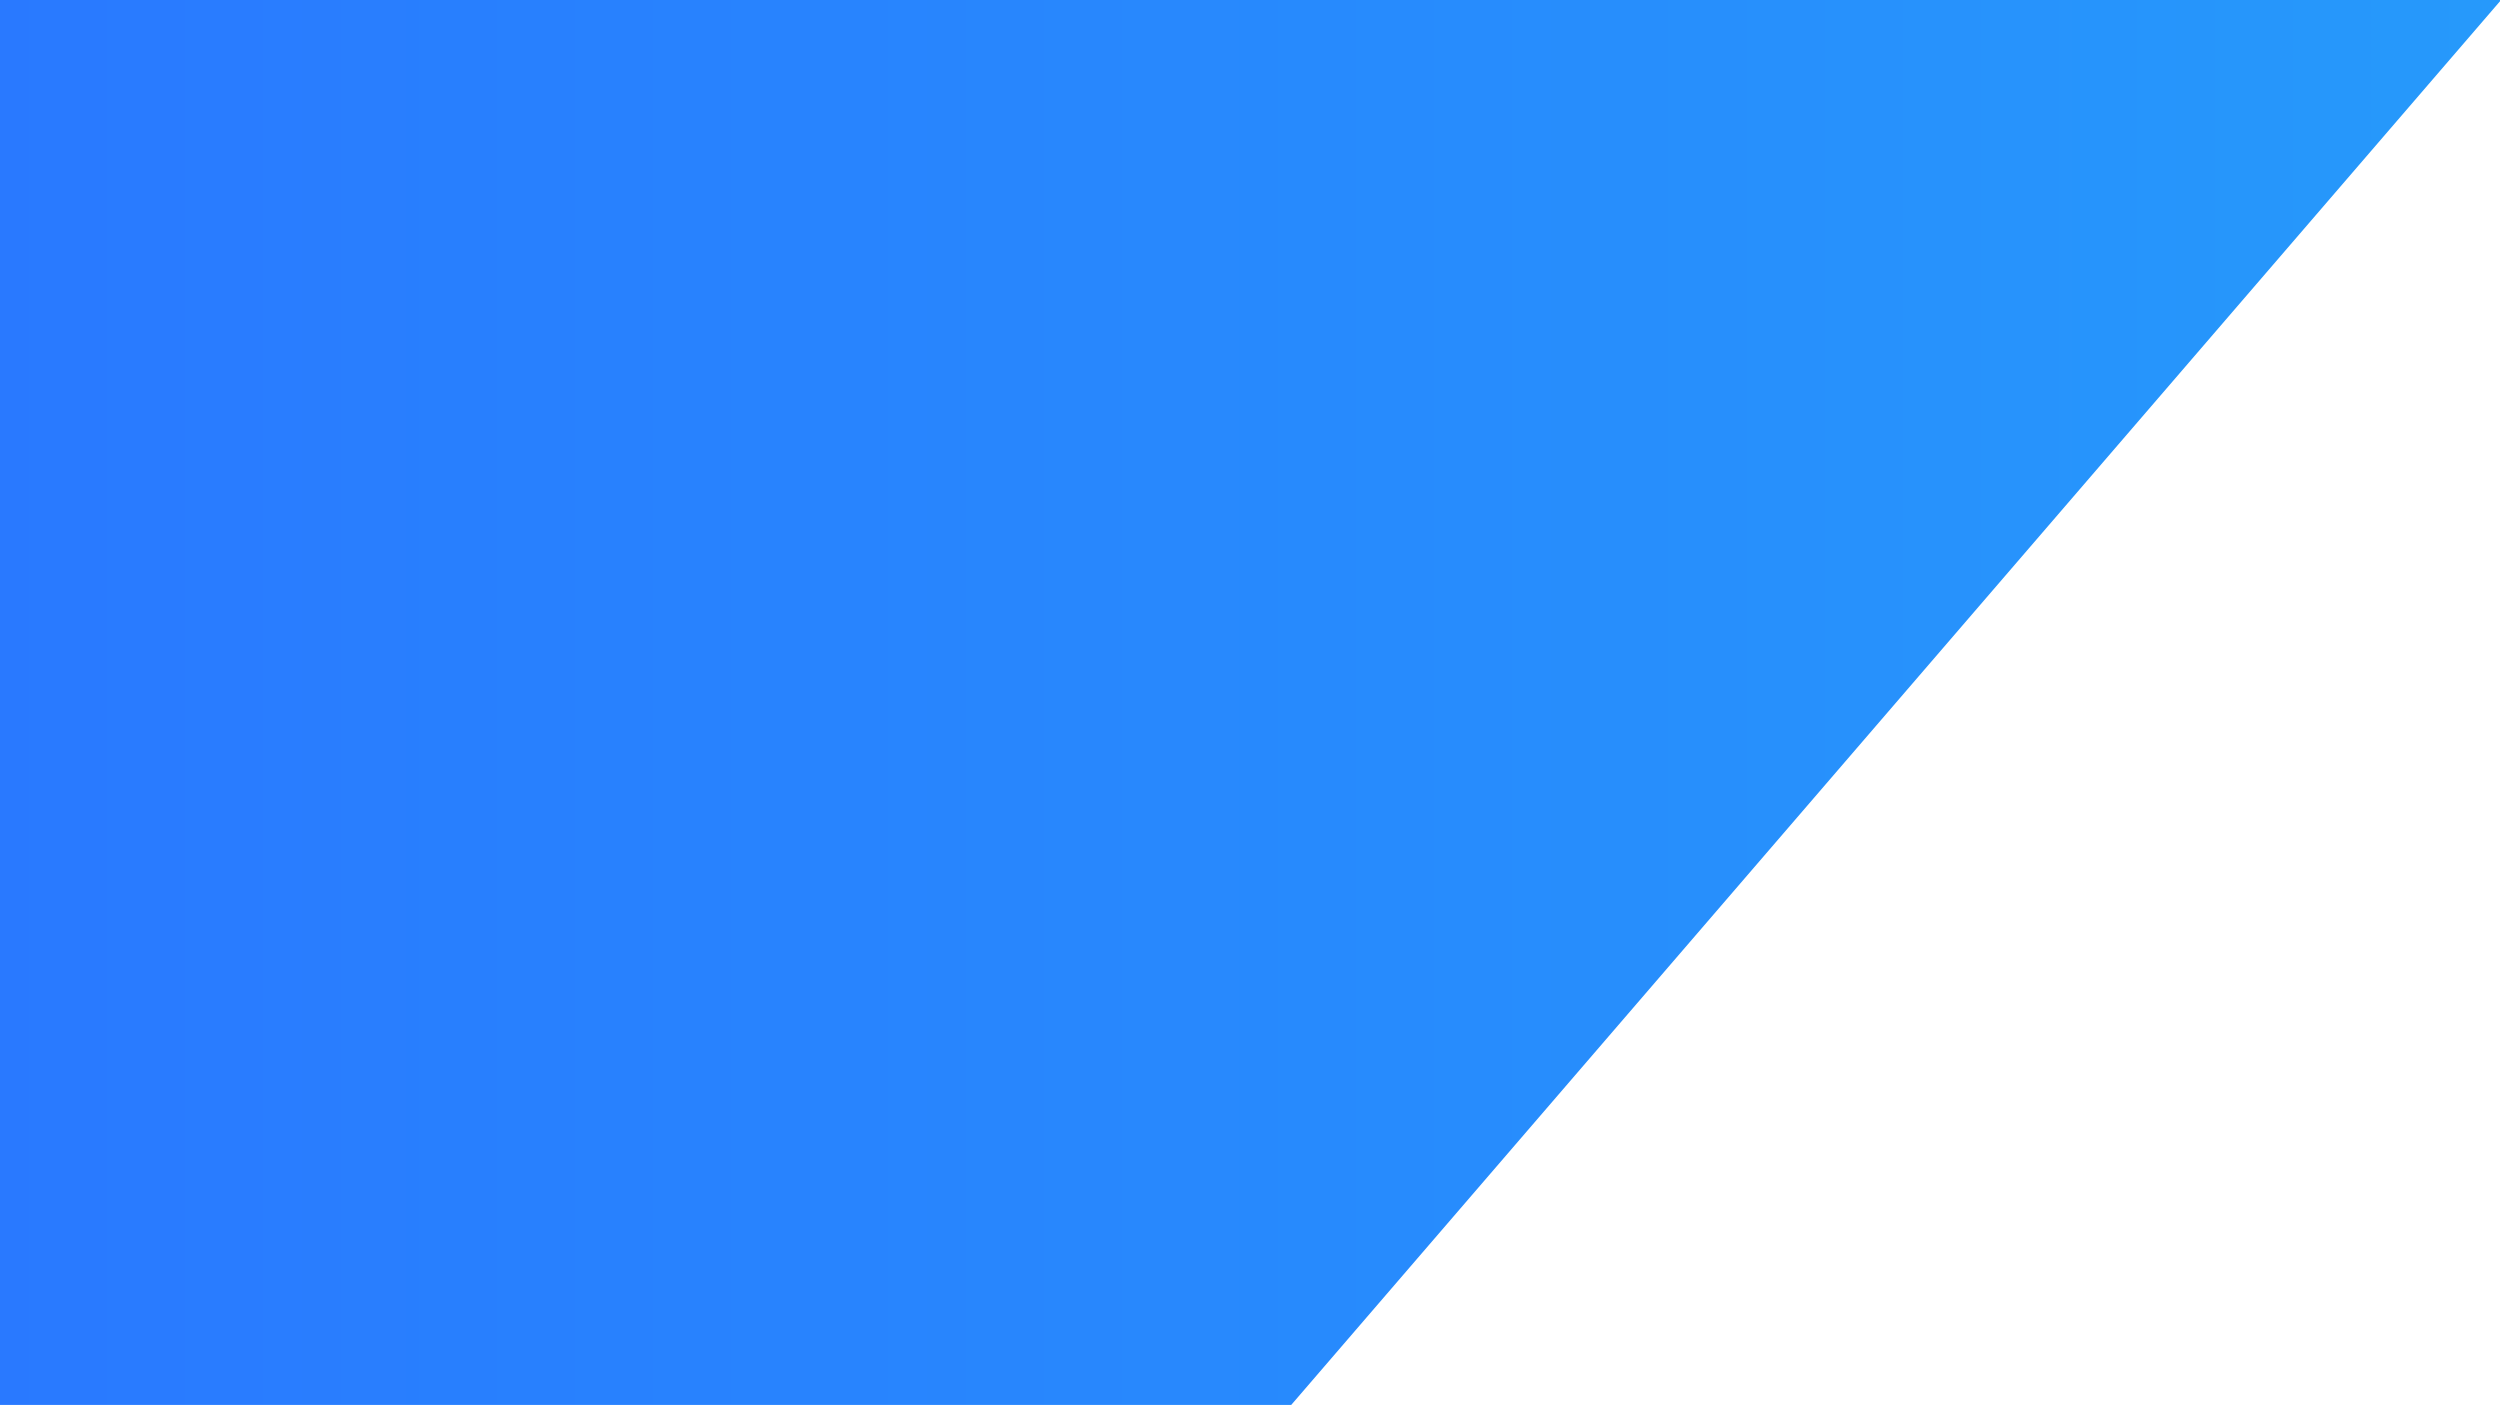 <?xml version="1.0" standalone="no"?><!-- Generator: Gravit.io --><svg xmlns="http://www.w3.org/2000/svg" xmlns:xlink="http://www.w3.org/1999/xlink" style="isolation:isolate" viewBox="968 281 1920 1079" width="1920" height="1079"><linearGradient id="_lgradient_0" x1="0%" y1="50%" x2="100%" y2="50%"><stop offset="0%" stop-opacity="1" style="stop-color:rgb(41,121,255)"/><stop offset="99.13%" stop-opacity="1" style="stop-color:rgb(38,153,251)"/></linearGradient><path d=" M 2888 281.965 L 2888 281 L 968 281 L 968 1360 L 1959.64 1360 L 2888 281.965 Z " fill="url(#_lgradient_0)"/></svg>
